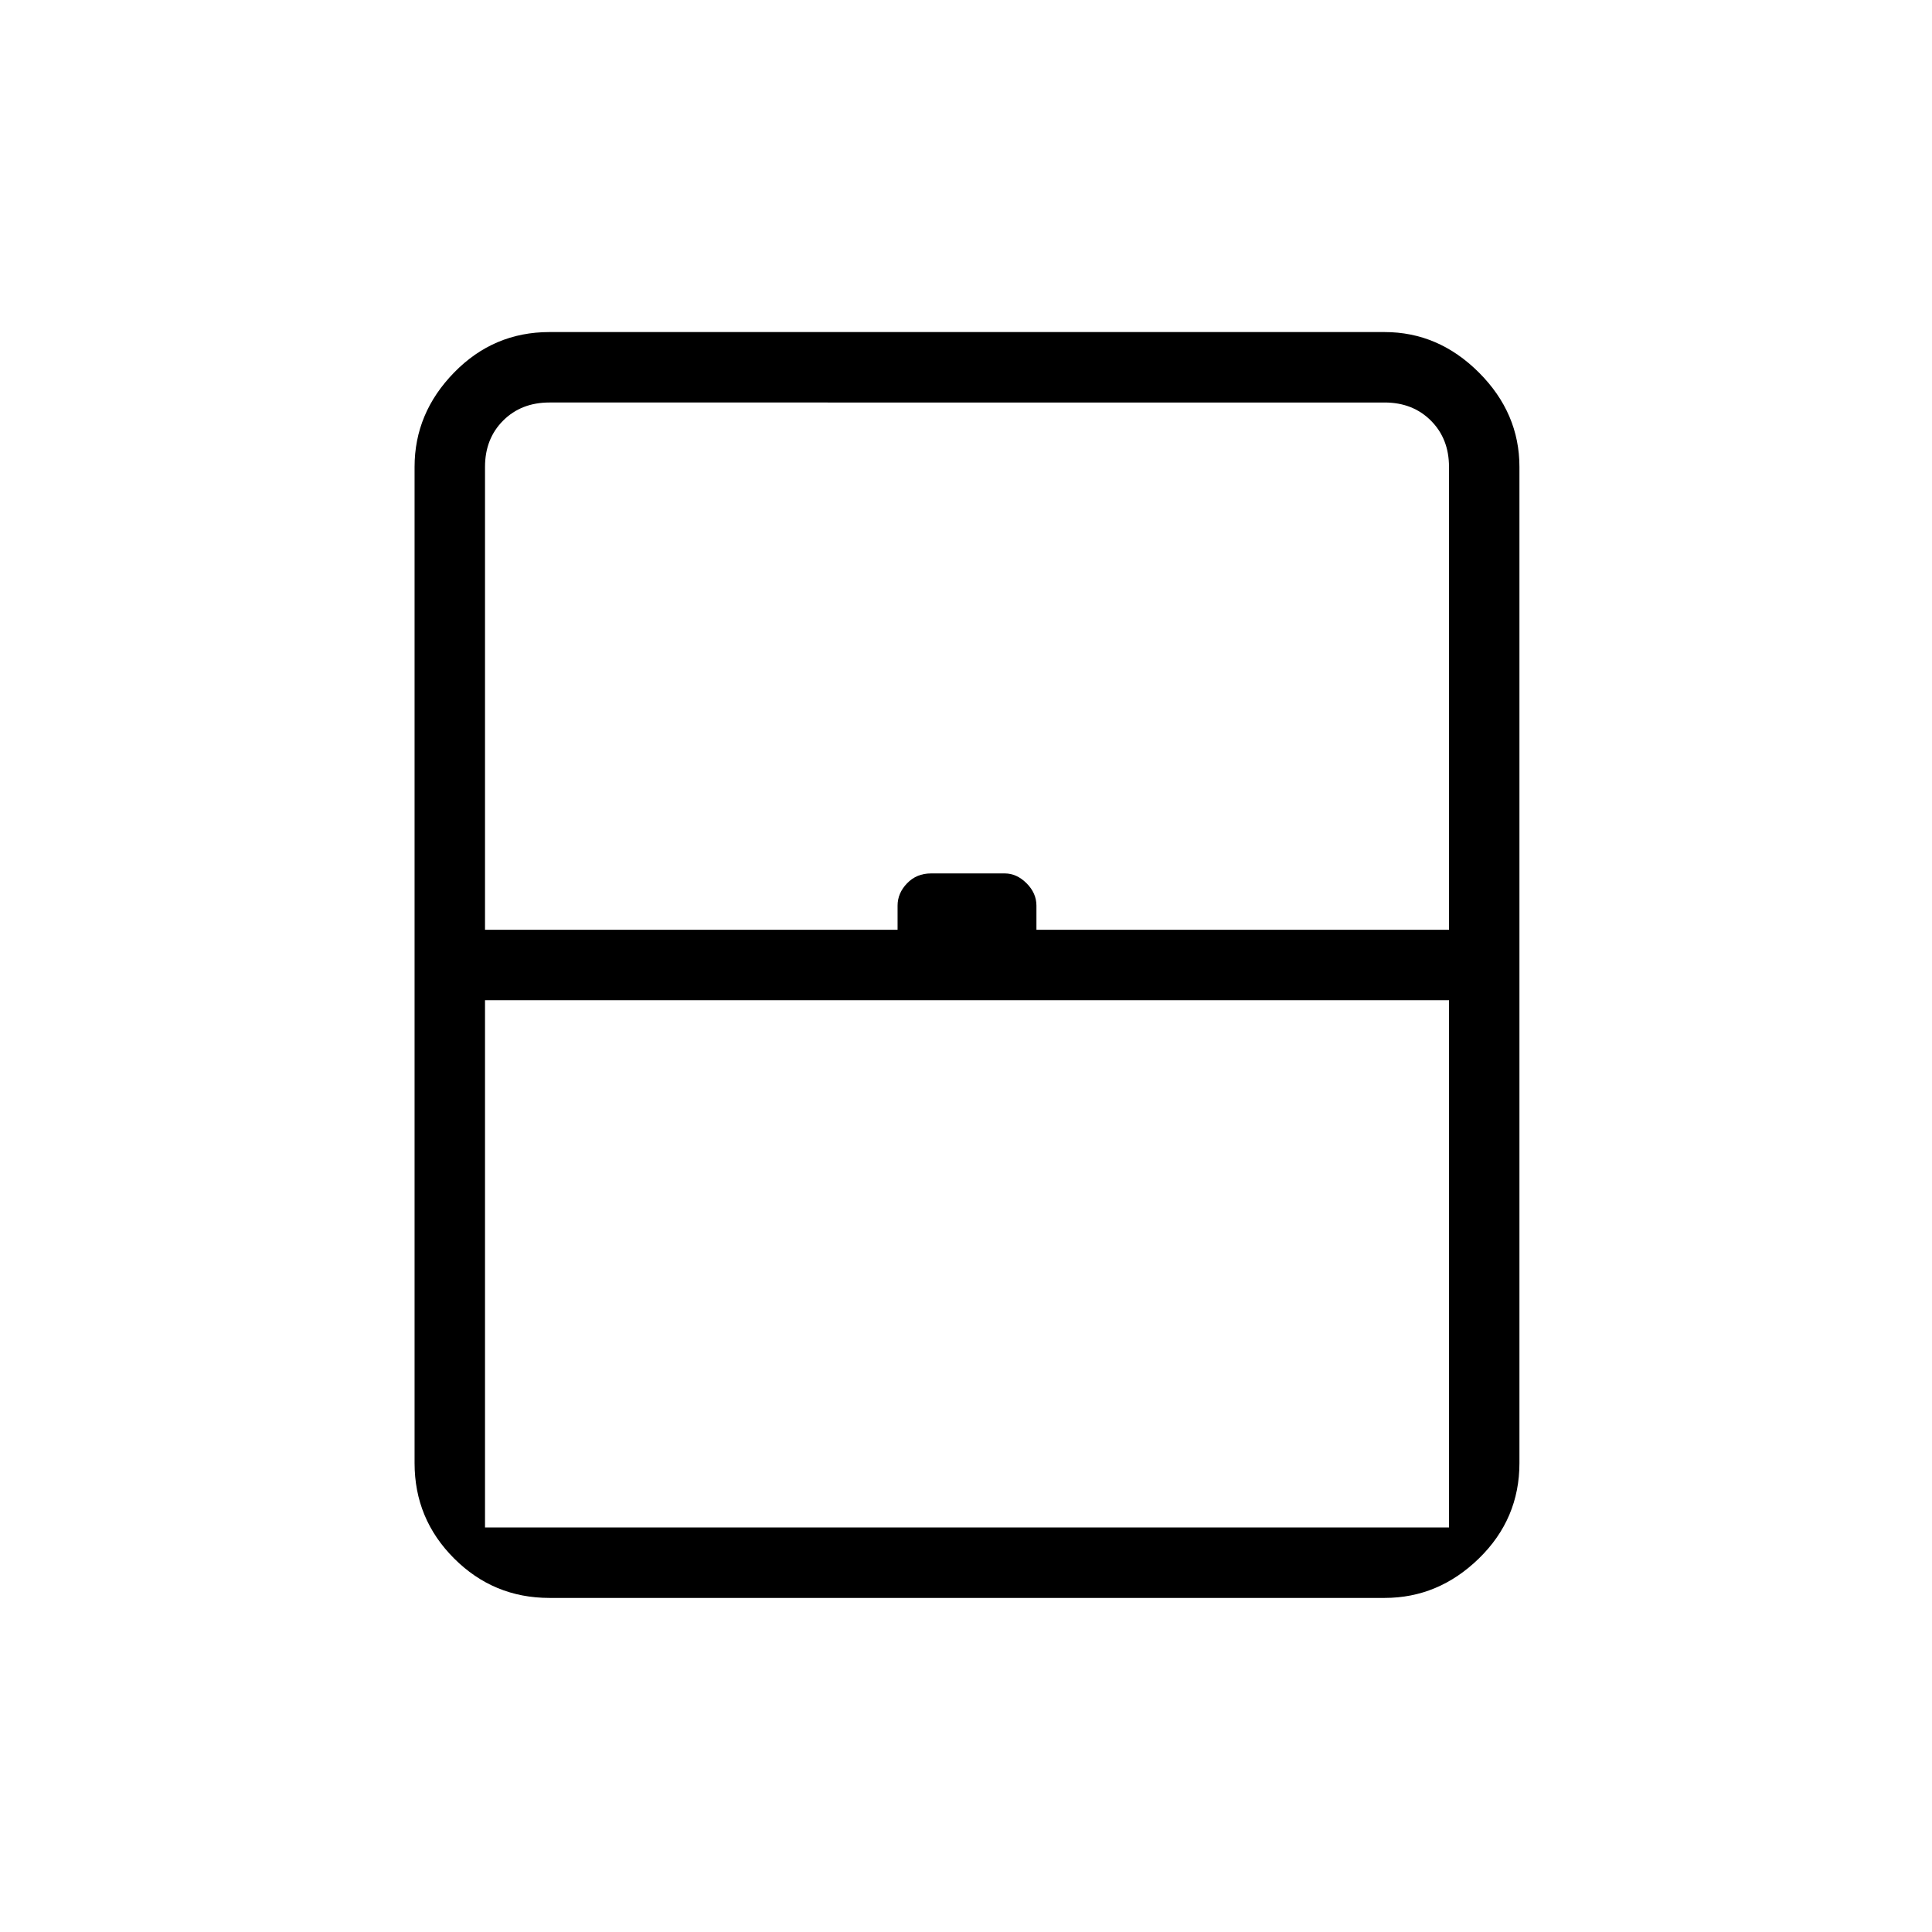 <svg xmlns="http://www.w3.org/2000/svg" height="48" viewBox="0 -960 960 960" width="48"><path d="M241-201h479v-262H241v262Zm32 35q-27.75 0-47.37-19.63Q206-205.25 206-233v-495q0-26.75 19.63-46.88Q245.25-795 273-795h415q26.75 0 46.88 20.12Q755-754.75 755-728v495q0 27.75-20.12 47.37Q714.75-166 688-166H273Zm-32-332h205v-12q0-6.2 4.73-11.1 4.73-4.9 11.87-4.9h36.69q5.91 0 10.81 4.9T515-510v12h205v-230q0-14-9-23t-23-9H273q-14 0-23 9t-9 23v230Zm32 297h447-479 32Z"/></svg>